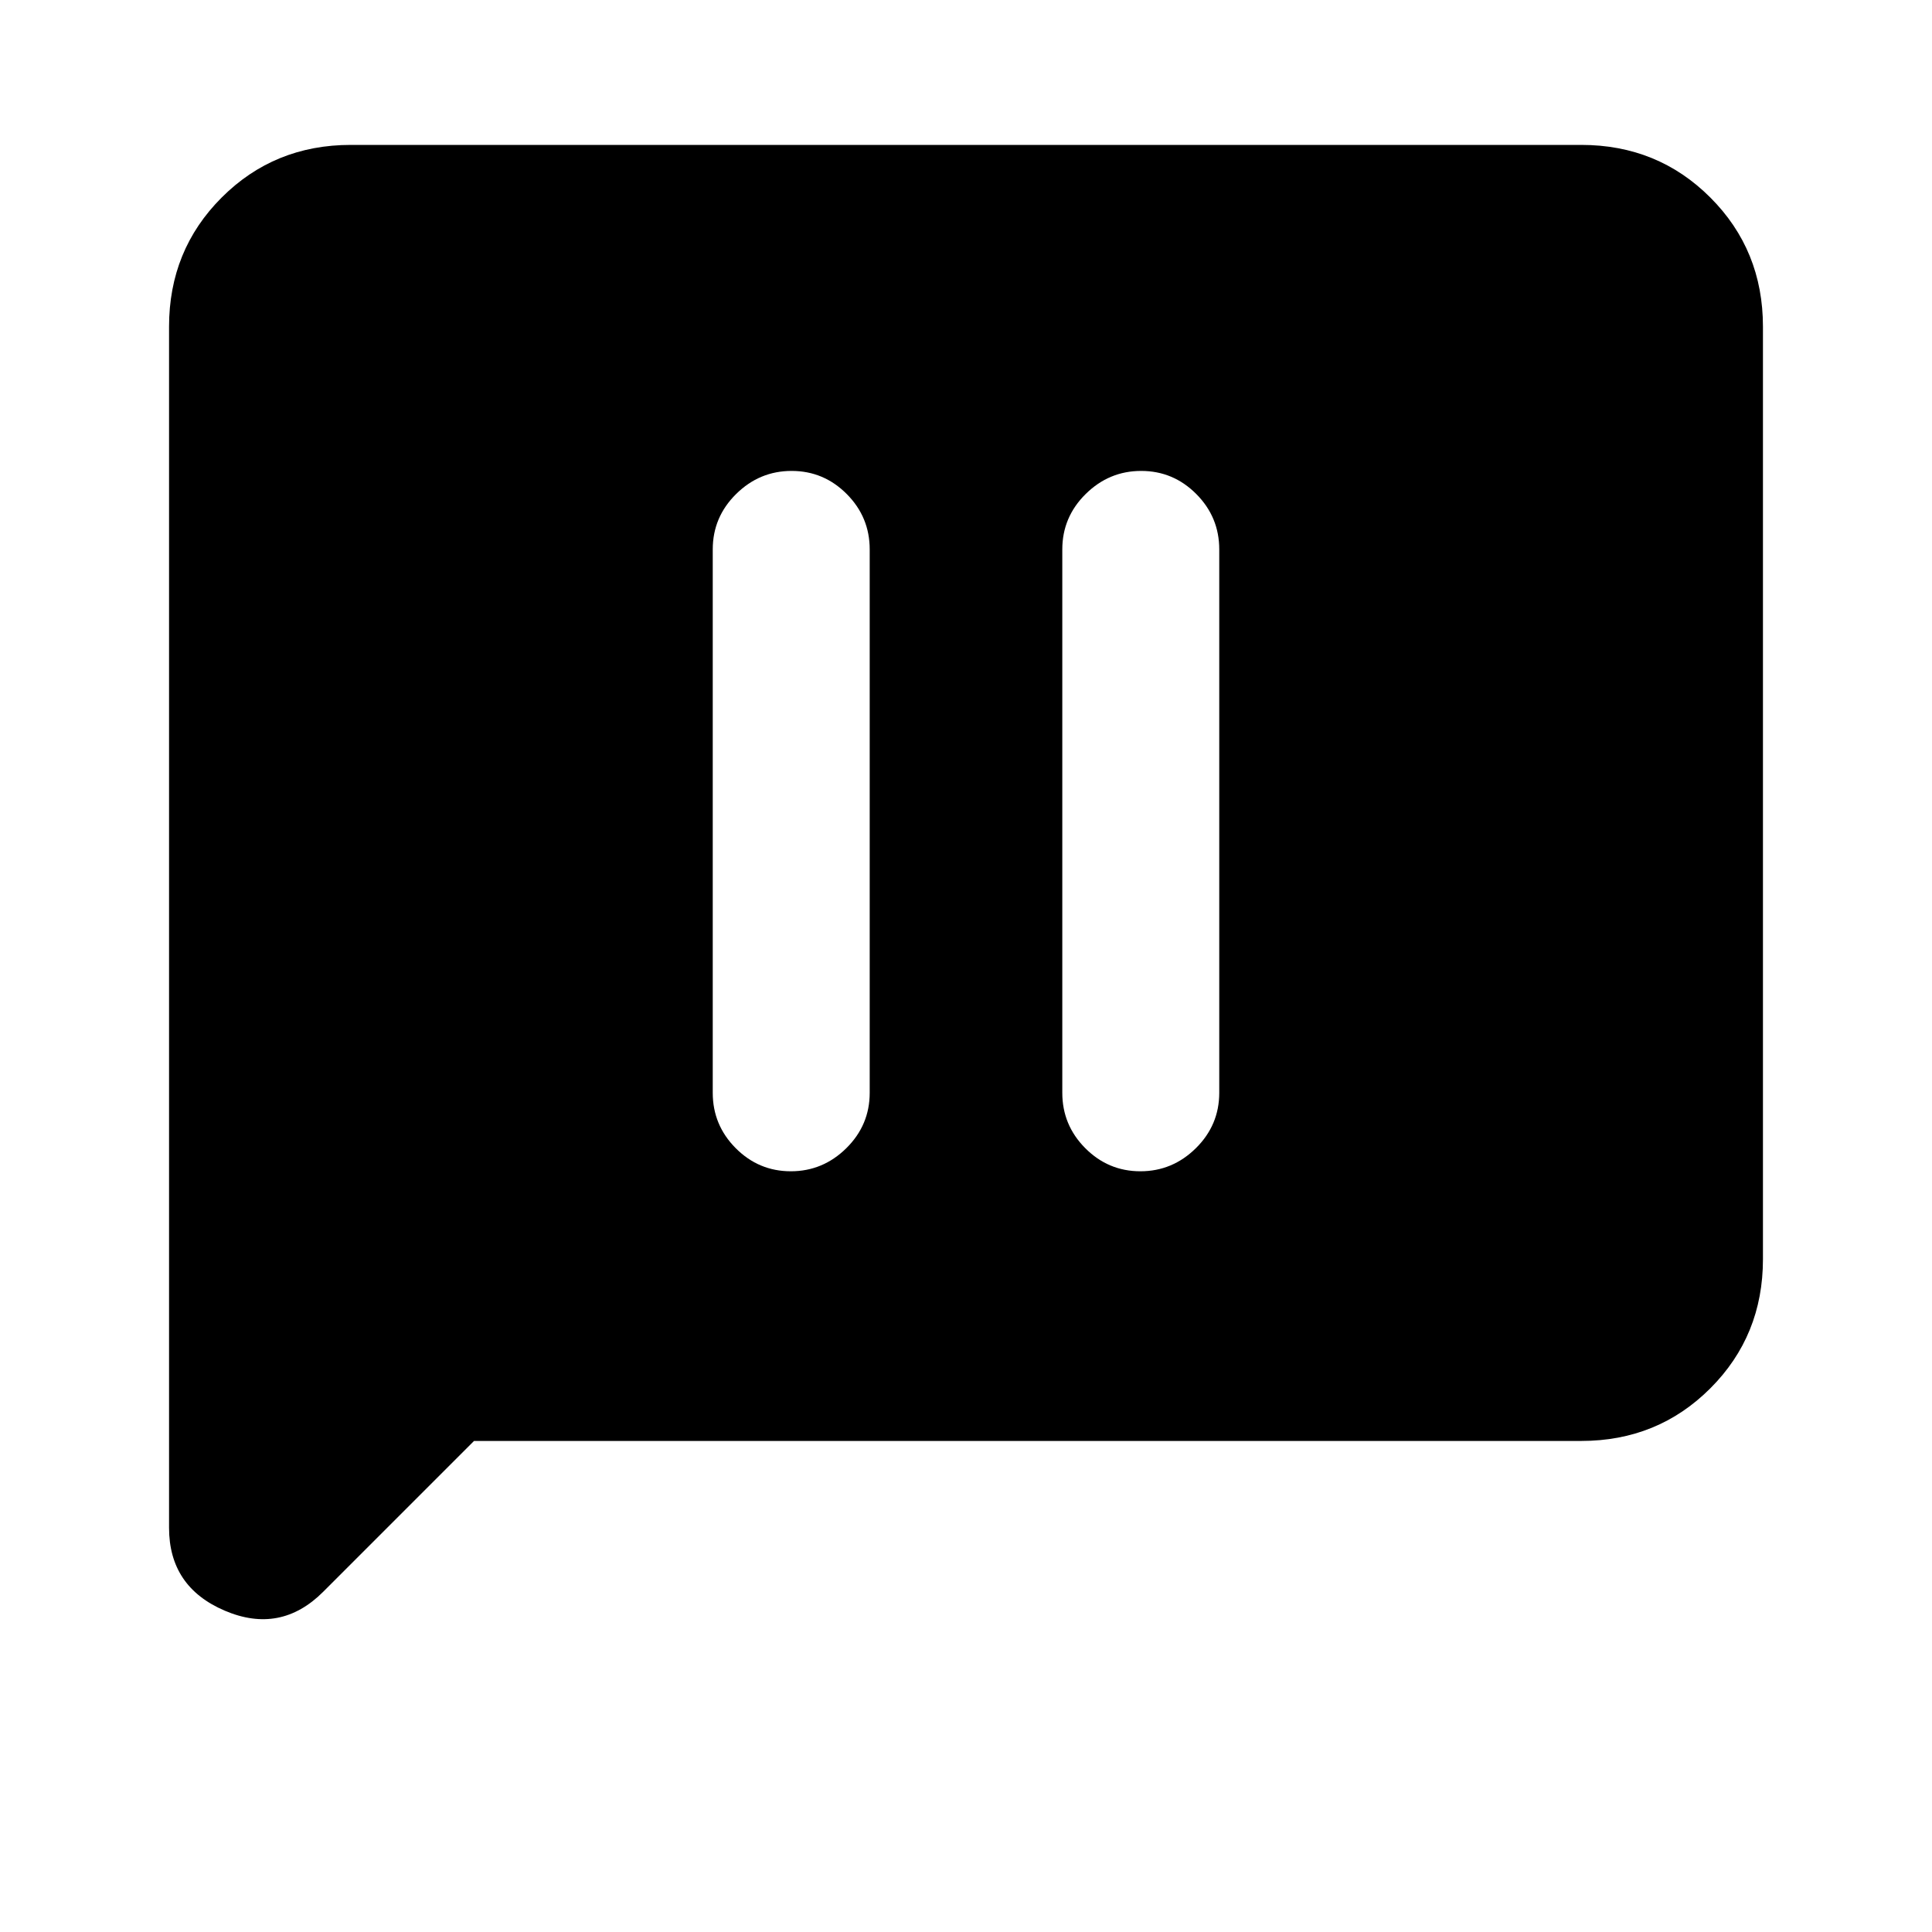 <svg xmlns="http://www.w3.org/2000/svg" height="20" viewBox="0 -960 960 960" width="20"><path d="M392.96-378q15.96 0 27.58-11.48 11.61-11.47 11.61-27.52v-270q0-16.05-11.41-27.52Q409.32-726 393.35-726q-15.96 0-27.58 11.48-11.61 11.47-11.61 27.52v270q0 16.05 11.41 27.52Q376.99-378 392.96-378Zm173.69 0q15.96 0 27.58-11.48 11.61-11.47 11.61-27.52v-270q0-16.05-11.41-27.52Q583.01-726 567.04-726q-15.96 0-27.58 11.48-11.61 11.47-11.61 27.52v270q0 16.05 11.41 27.52Q550.68-378 566.65-378ZM235.54-244l-74.96 74.96q-21.19 21.19-48.89 9.38Q84-171.47 84-200.85v-596.84q0-38.01 26.15-64.16T174.31-888h611.38q38.01 0 64.16 26.15T876-797.69v463.38q0 38.01-26.15 64.16T785.69-244H235.54Z"/></svg>
